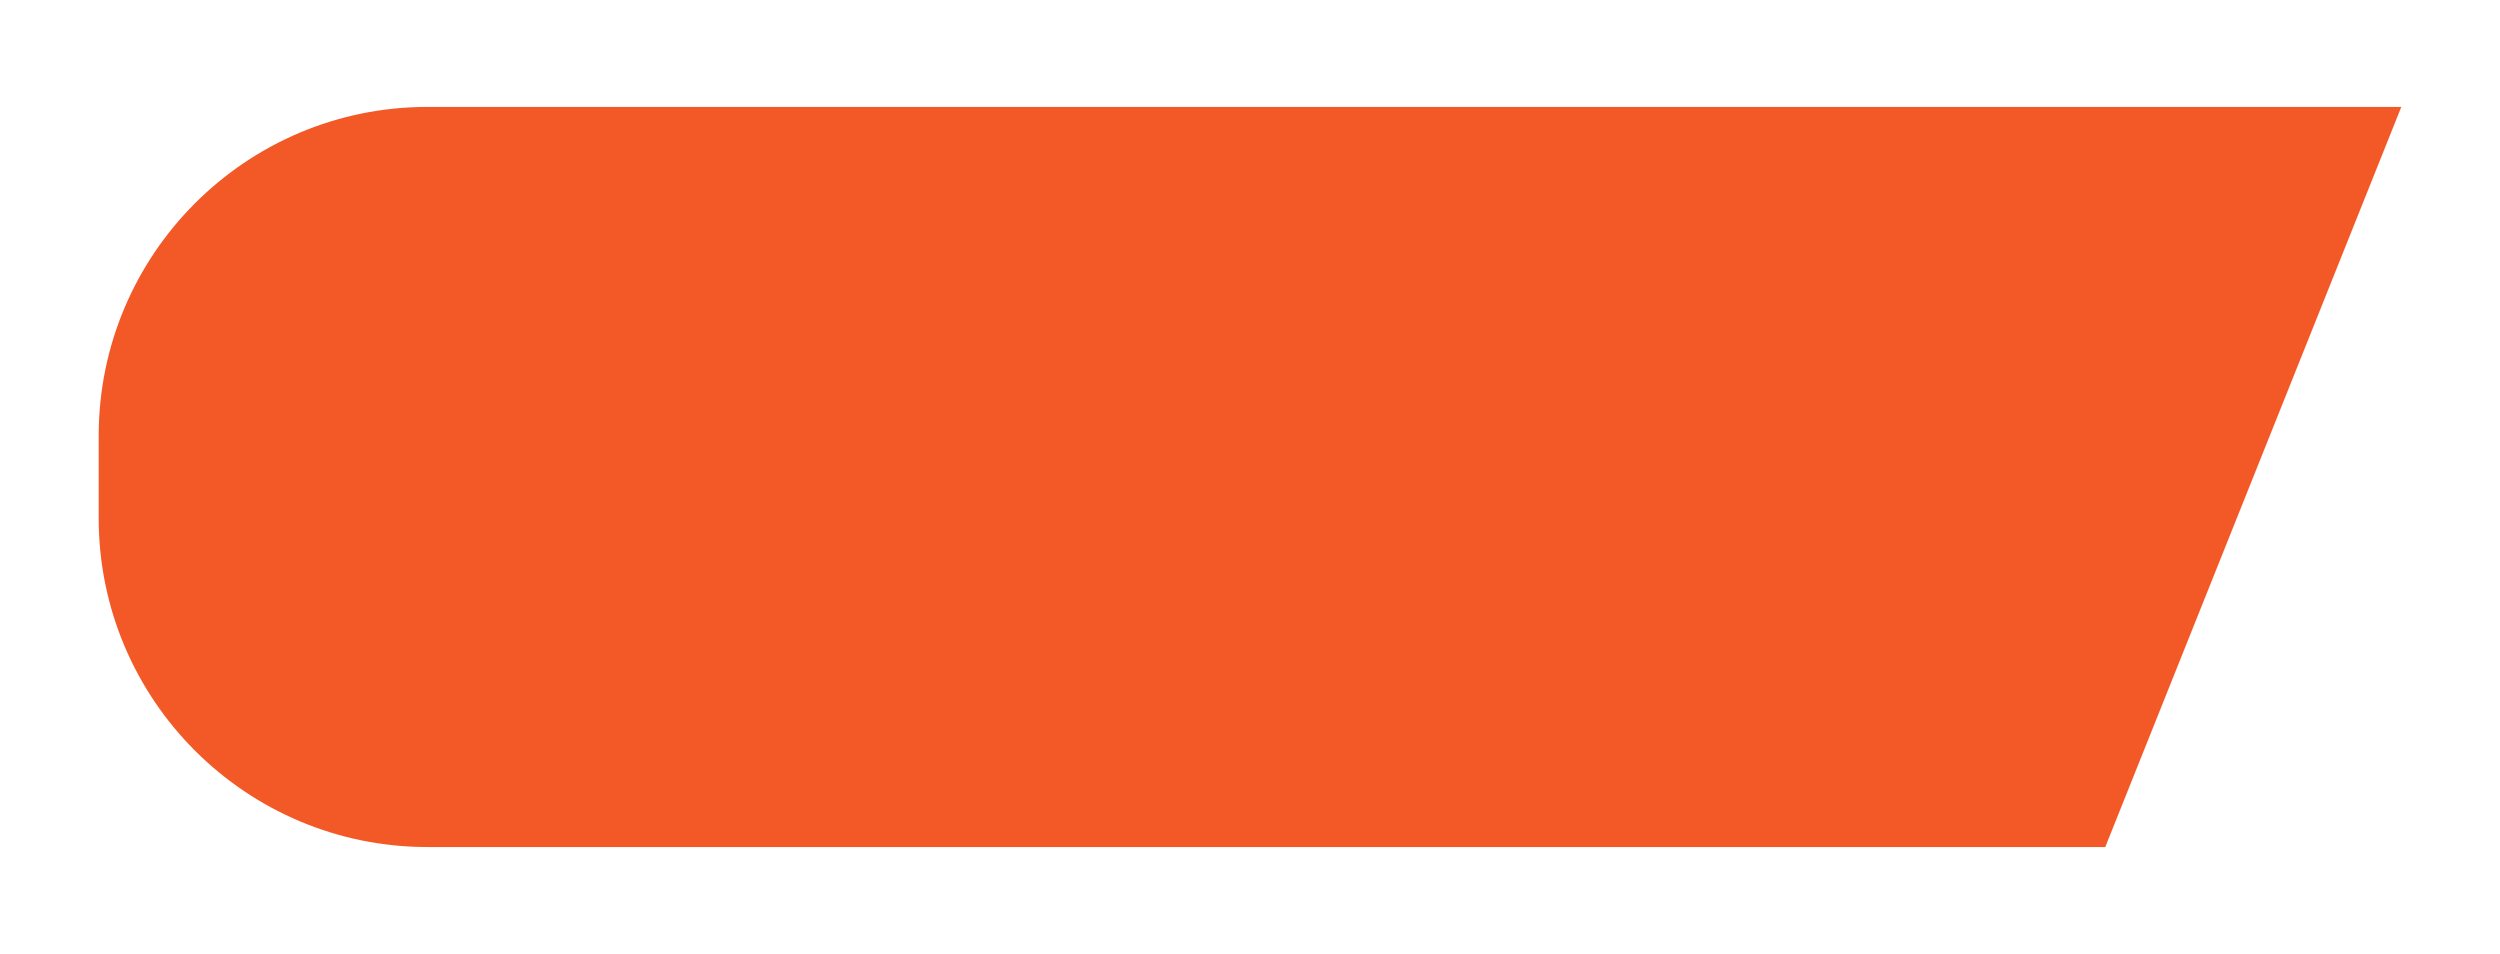 <svg width="152" height="58" viewBox="0 0 152 58" fill="none" xmlns="http://www.w3.org/2000/svg">
<g filter="url(#filter0_d_52044_6495)">
<path d="M6 24.5C6 13.454 14.954 4.5 26 4.5H146L128 49.5H26C14.954 49.5 6 40.546 6 29.5V24.5Z" fill="#F35827"/>
</g>
<defs>
<filter id="filter0_d_52044_6495" x="0" y="0.5" width="152" height="57" filterUnits="userSpaceOnUse" color-interpolation-filters="sRGB">
<feFlood flood-opacity="0" result="BackgroundImageFix"/>
<feColorMatrix in="SourceAlpha" type="matrix" values="0 0 0 0 0 0 0 0 0 0 0 0 0 0 0 0 0 0 127 0" result="hardAlpha"/>
<feOffset dy="2"/>
<feGaussianBlur stdDeviation="3"/>
<feColorMatrix type="matrix" values="0 0 0 0 0.953 0 0 0 0 0.345 0 0 0 0 0.153 0 0 0 0.4 0"/>
<feBlend mode="normal" in2="BackgroundImageFix" result="effect1_dropShadow_52044_6495"/>
<feBlend mode="normal" in="SourceGraphic" in2="effect1_dropShadow_52044_6495" result="shape"/>
</filter>
</defs>
</svg>
